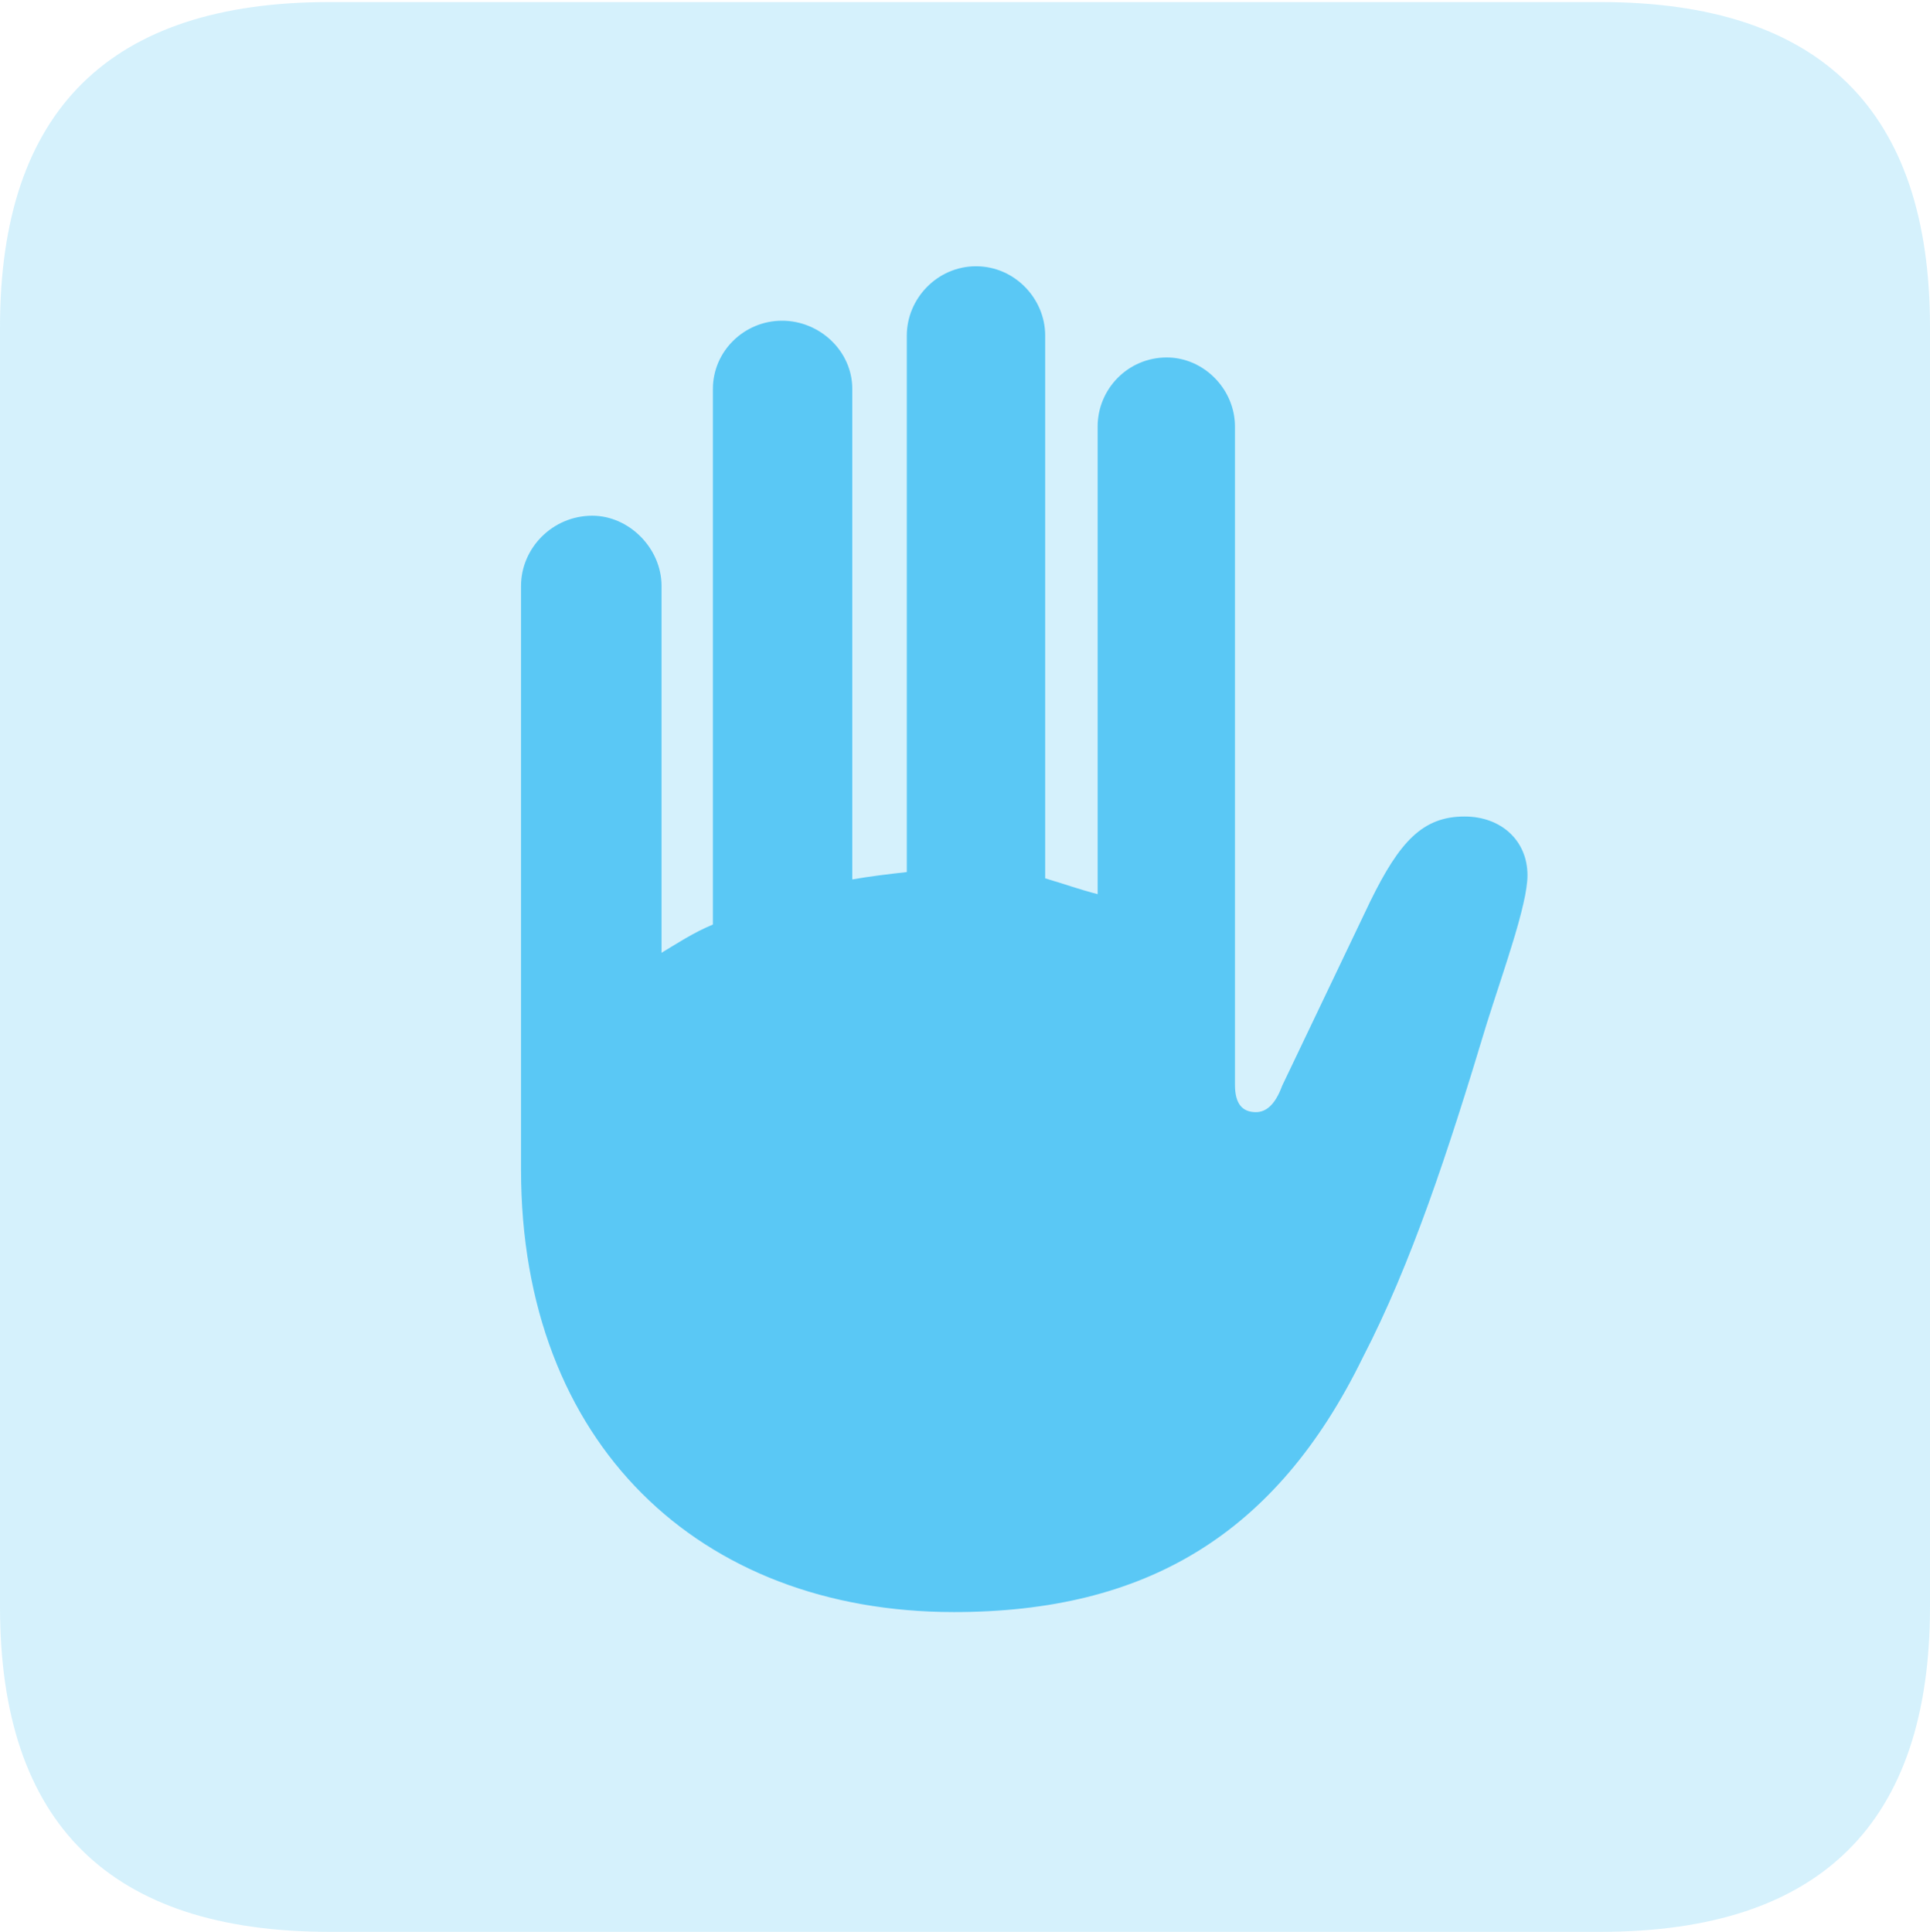 <?xml version="1.0" encoding="UTF-8"?>
<!--Generator: Apple Native CoreSVG 175.5-->
<!DOCTYPE svg
PUBLIC "-//W3C//DTD SVG 1.1//EN"
       "http://www.w3.org/Graphics/SVG/1.1/DTD/svg11.dtd">
<svg version="1.1" xmlns="http://www.w3.org/2000/svg" xmlns:xlink="http://www.w3.org/1999/xlink" width="22.473" height="22.498">
 <g>
  <rect height="22.498" opacity="0" width="22.473" x="0" y="0"/>
  <path d="M3.833 22.498L18.64 22.498C21.204 22.498 22.473 21.228 22.473 18.713L22.473 3.809C22.473 1.294 21.204 0.024 18.64 0.024L3.833 0.024C1.282 0.024 0 1.282 0 3.809L0 18.713C0 21.24 1.282 22.498 3.833 22.498Z" fill="#5ac8f5" fill-opacity="0.25"/>
  <path d="M6.067 13.623L6.067 6.824C6.067 6.384 6.433 6.006 6.897 6.006C7.324 6.006 7.703 6.384 7.703 6.824L7.703 11.096C7.886 10.986 8.069 10.864 8.301 10.767L8.301 4.529C8.301 4.089 8.667 3.735 9.106 3.735C9.546 3.735 9.924 4.089 9.924 4.529L9.924 10.242C10.132 10.205 10.339 10.181 10.559 10.156L10.559 3.906C10.559 3.479 10.913 3.101 11.365 3.101C11.816 3.101 12.17 3.479 12.17 3.906L12.17 10.229C12.378 10.29 12.585 10.364 12.781 10.413L12.781 4.968C12.781 4.529 13.135 4.163 13.586 4.163C14.014 4.163 14.38 4.529 14.38 4.968L14.38 12.634C14.38 12.854 14.465 12.952 14.624 12.952C14.734 12.952 14.844 12.878 14.929 12.646L15.955 10.498C16.296 9.802 16.565 9.509 17.053 9.509C17.48 9.509 17.786 9.79 17.786 10.193C17.786 10.535 17.505 11.304 17.31 11.926C16.858 13.428 16.431 14.722 15.869 15.808C14.856 17.883 13.33 18.774 11.108 18.774C8.142 18.774 6.067 16.809 6.067 13.623Z" fill="#5ac8f5"/>
 </g>
</svg>
